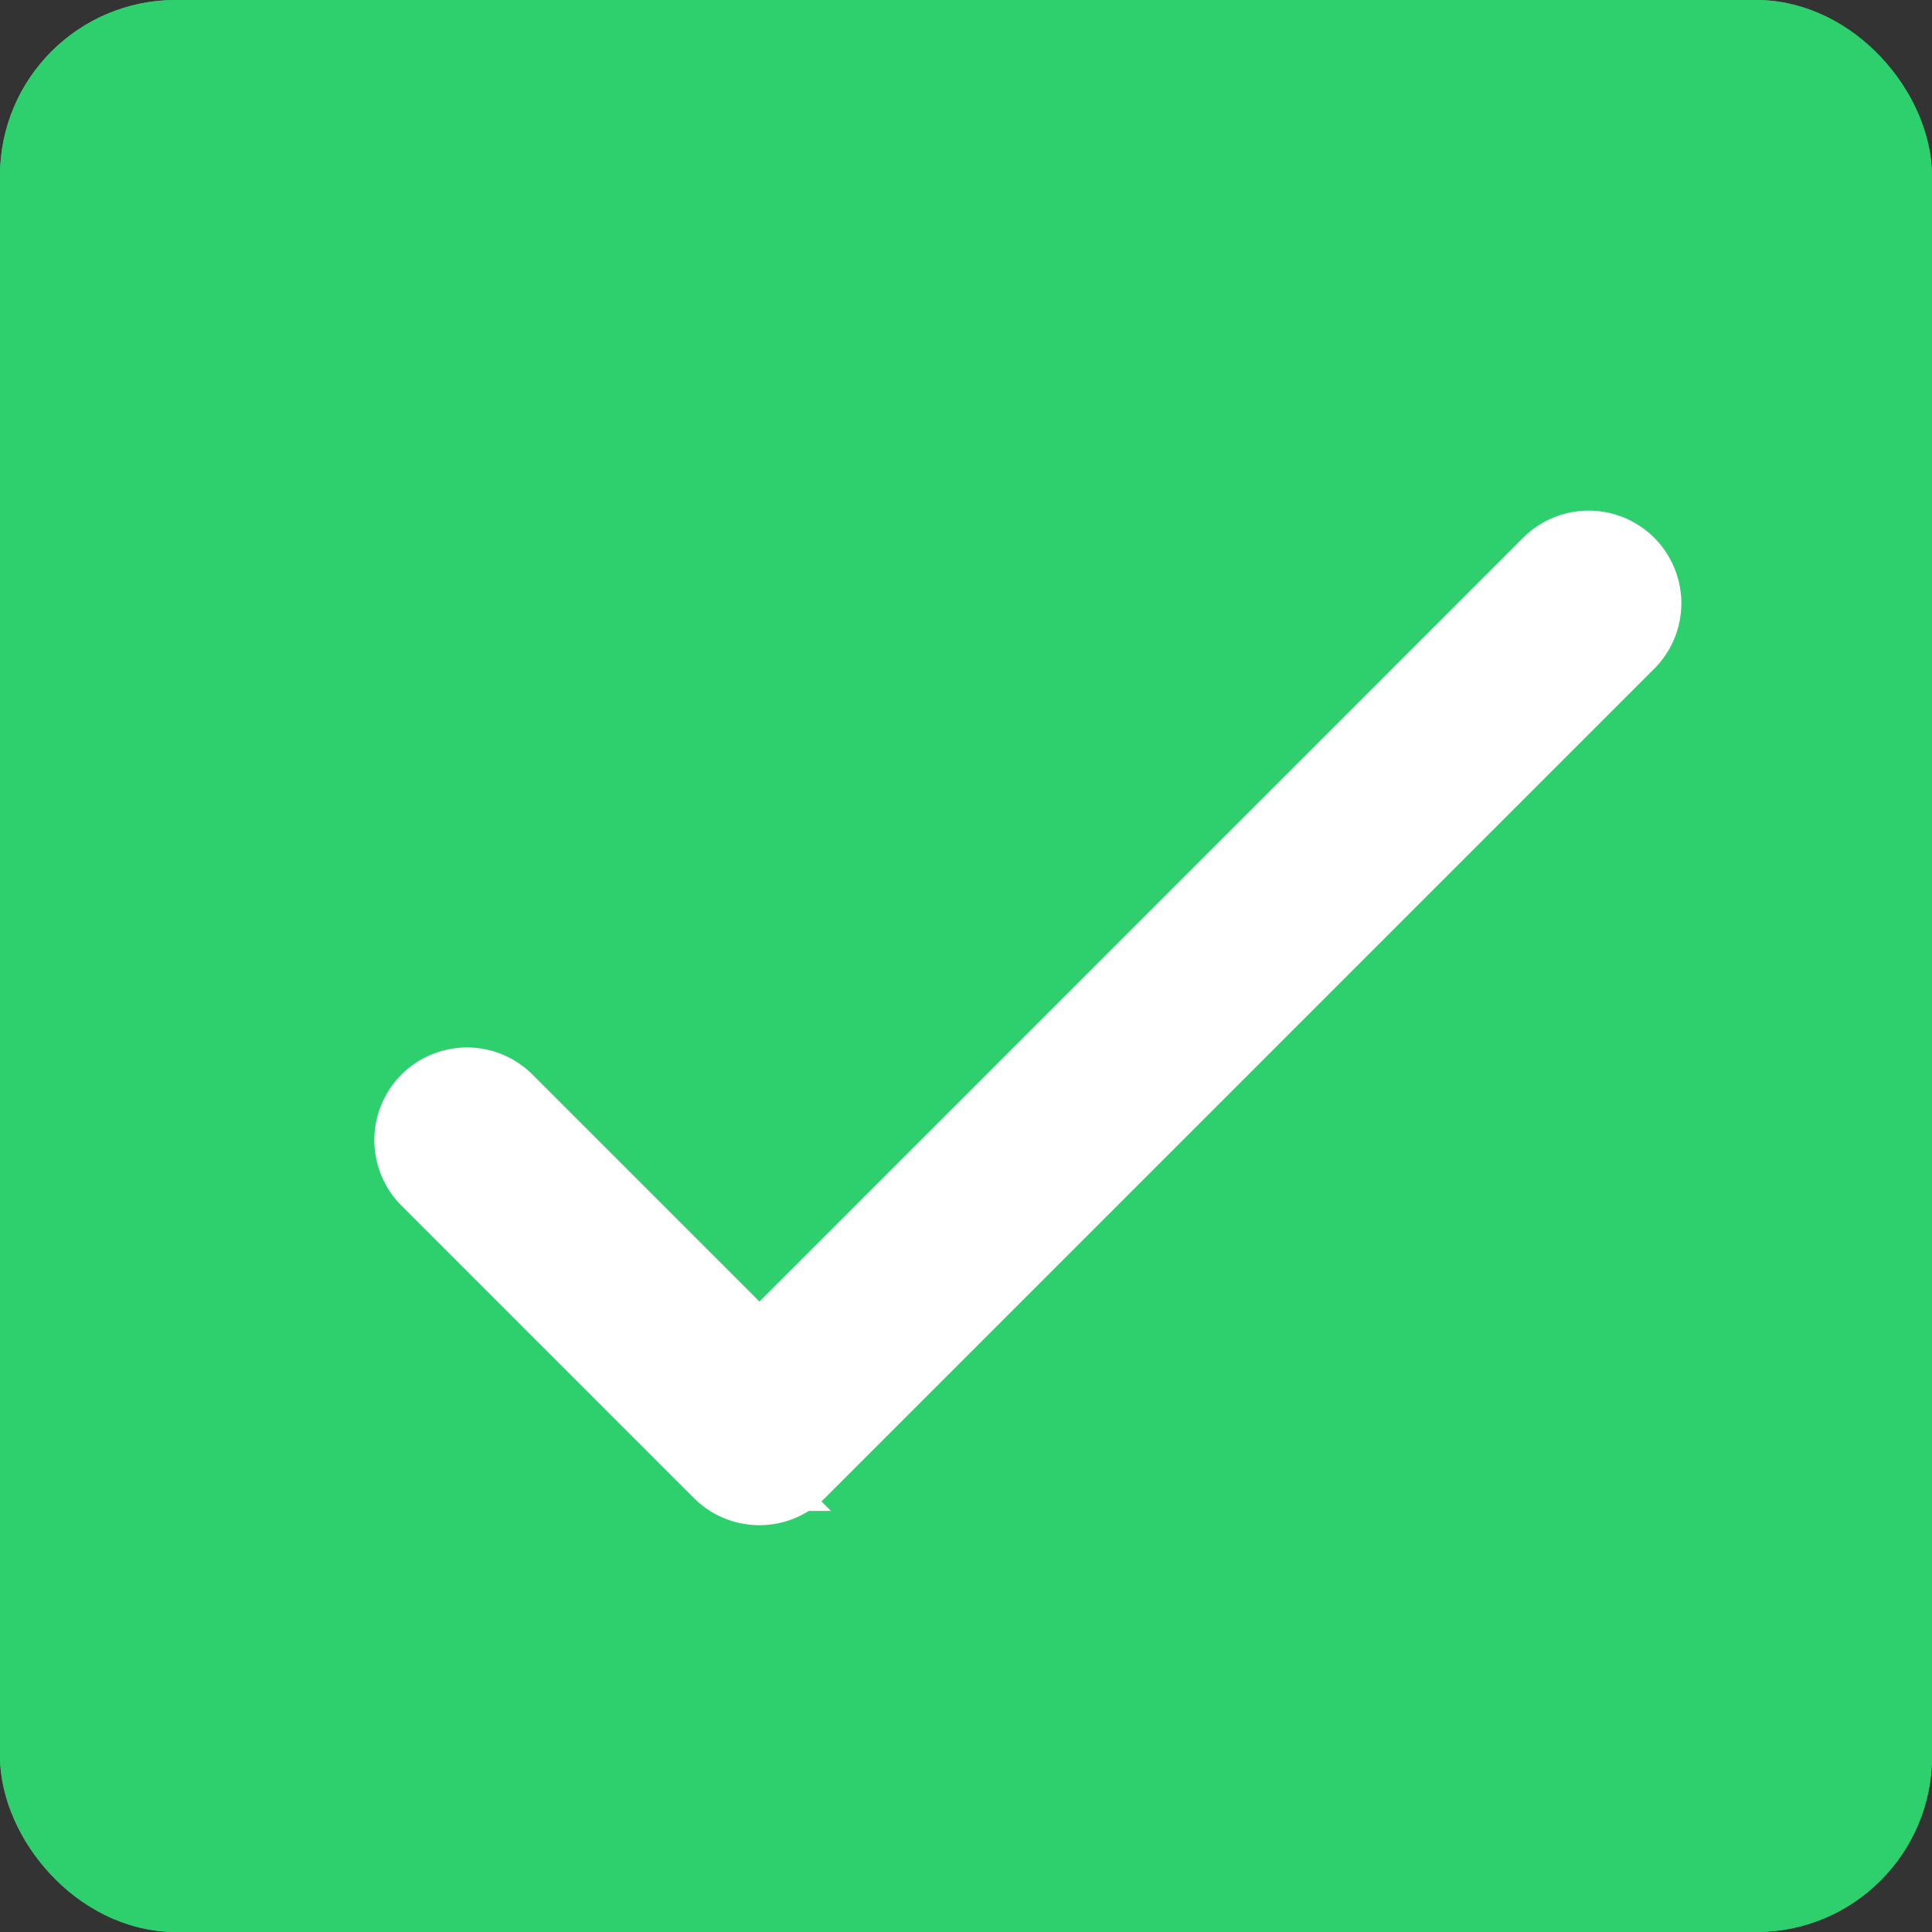 <svg xmlns="http://www.w3.org/2000/svg" width="22" height="22" viewBox="0 0 22 22">
  <rect x="0" y="0" width="22" height="22" fill="#333333" stroke="none"/>
  <g id="Group_1653" data-name="Group 1653" transform="translate(-135 -823)">
    <g id="Rectangle_906" data-name="Rectangle 906" transform="translate(135 823)" fill="#2ed06e" stroke="#2ed06e" stroke-width="1">
      <rect width="22" height="22" rx="2" stroke="none"/>
      <rect x="0.5" y="0.5" width="21" height="21" rx="1.5" fill="none"/>
    </g>
    <g id="tick" transform="translate(139.769 778.218)">
      <g id="Group_1650" data-name="Group 1650" transform="translate(0 51.096)">
        <path id="Path_1140" data-name="Path 1140" d="M13.721,51.266a.555.555,0,0,0-.785-.014l-.014.014L3.879,60.31.941,57.372a.555.555,0,0,0-.785.785l3.33,3.33a.555.555,0,0,0,.785,0l9.436-9.436A.555.555,0,0,0,13.721,51.266Z" transform="translate(0 -51.096)" fill="#fff" stroke="#fff" stroke-width="1"/>
      </g>
    </g>
  </g>
</svg>

